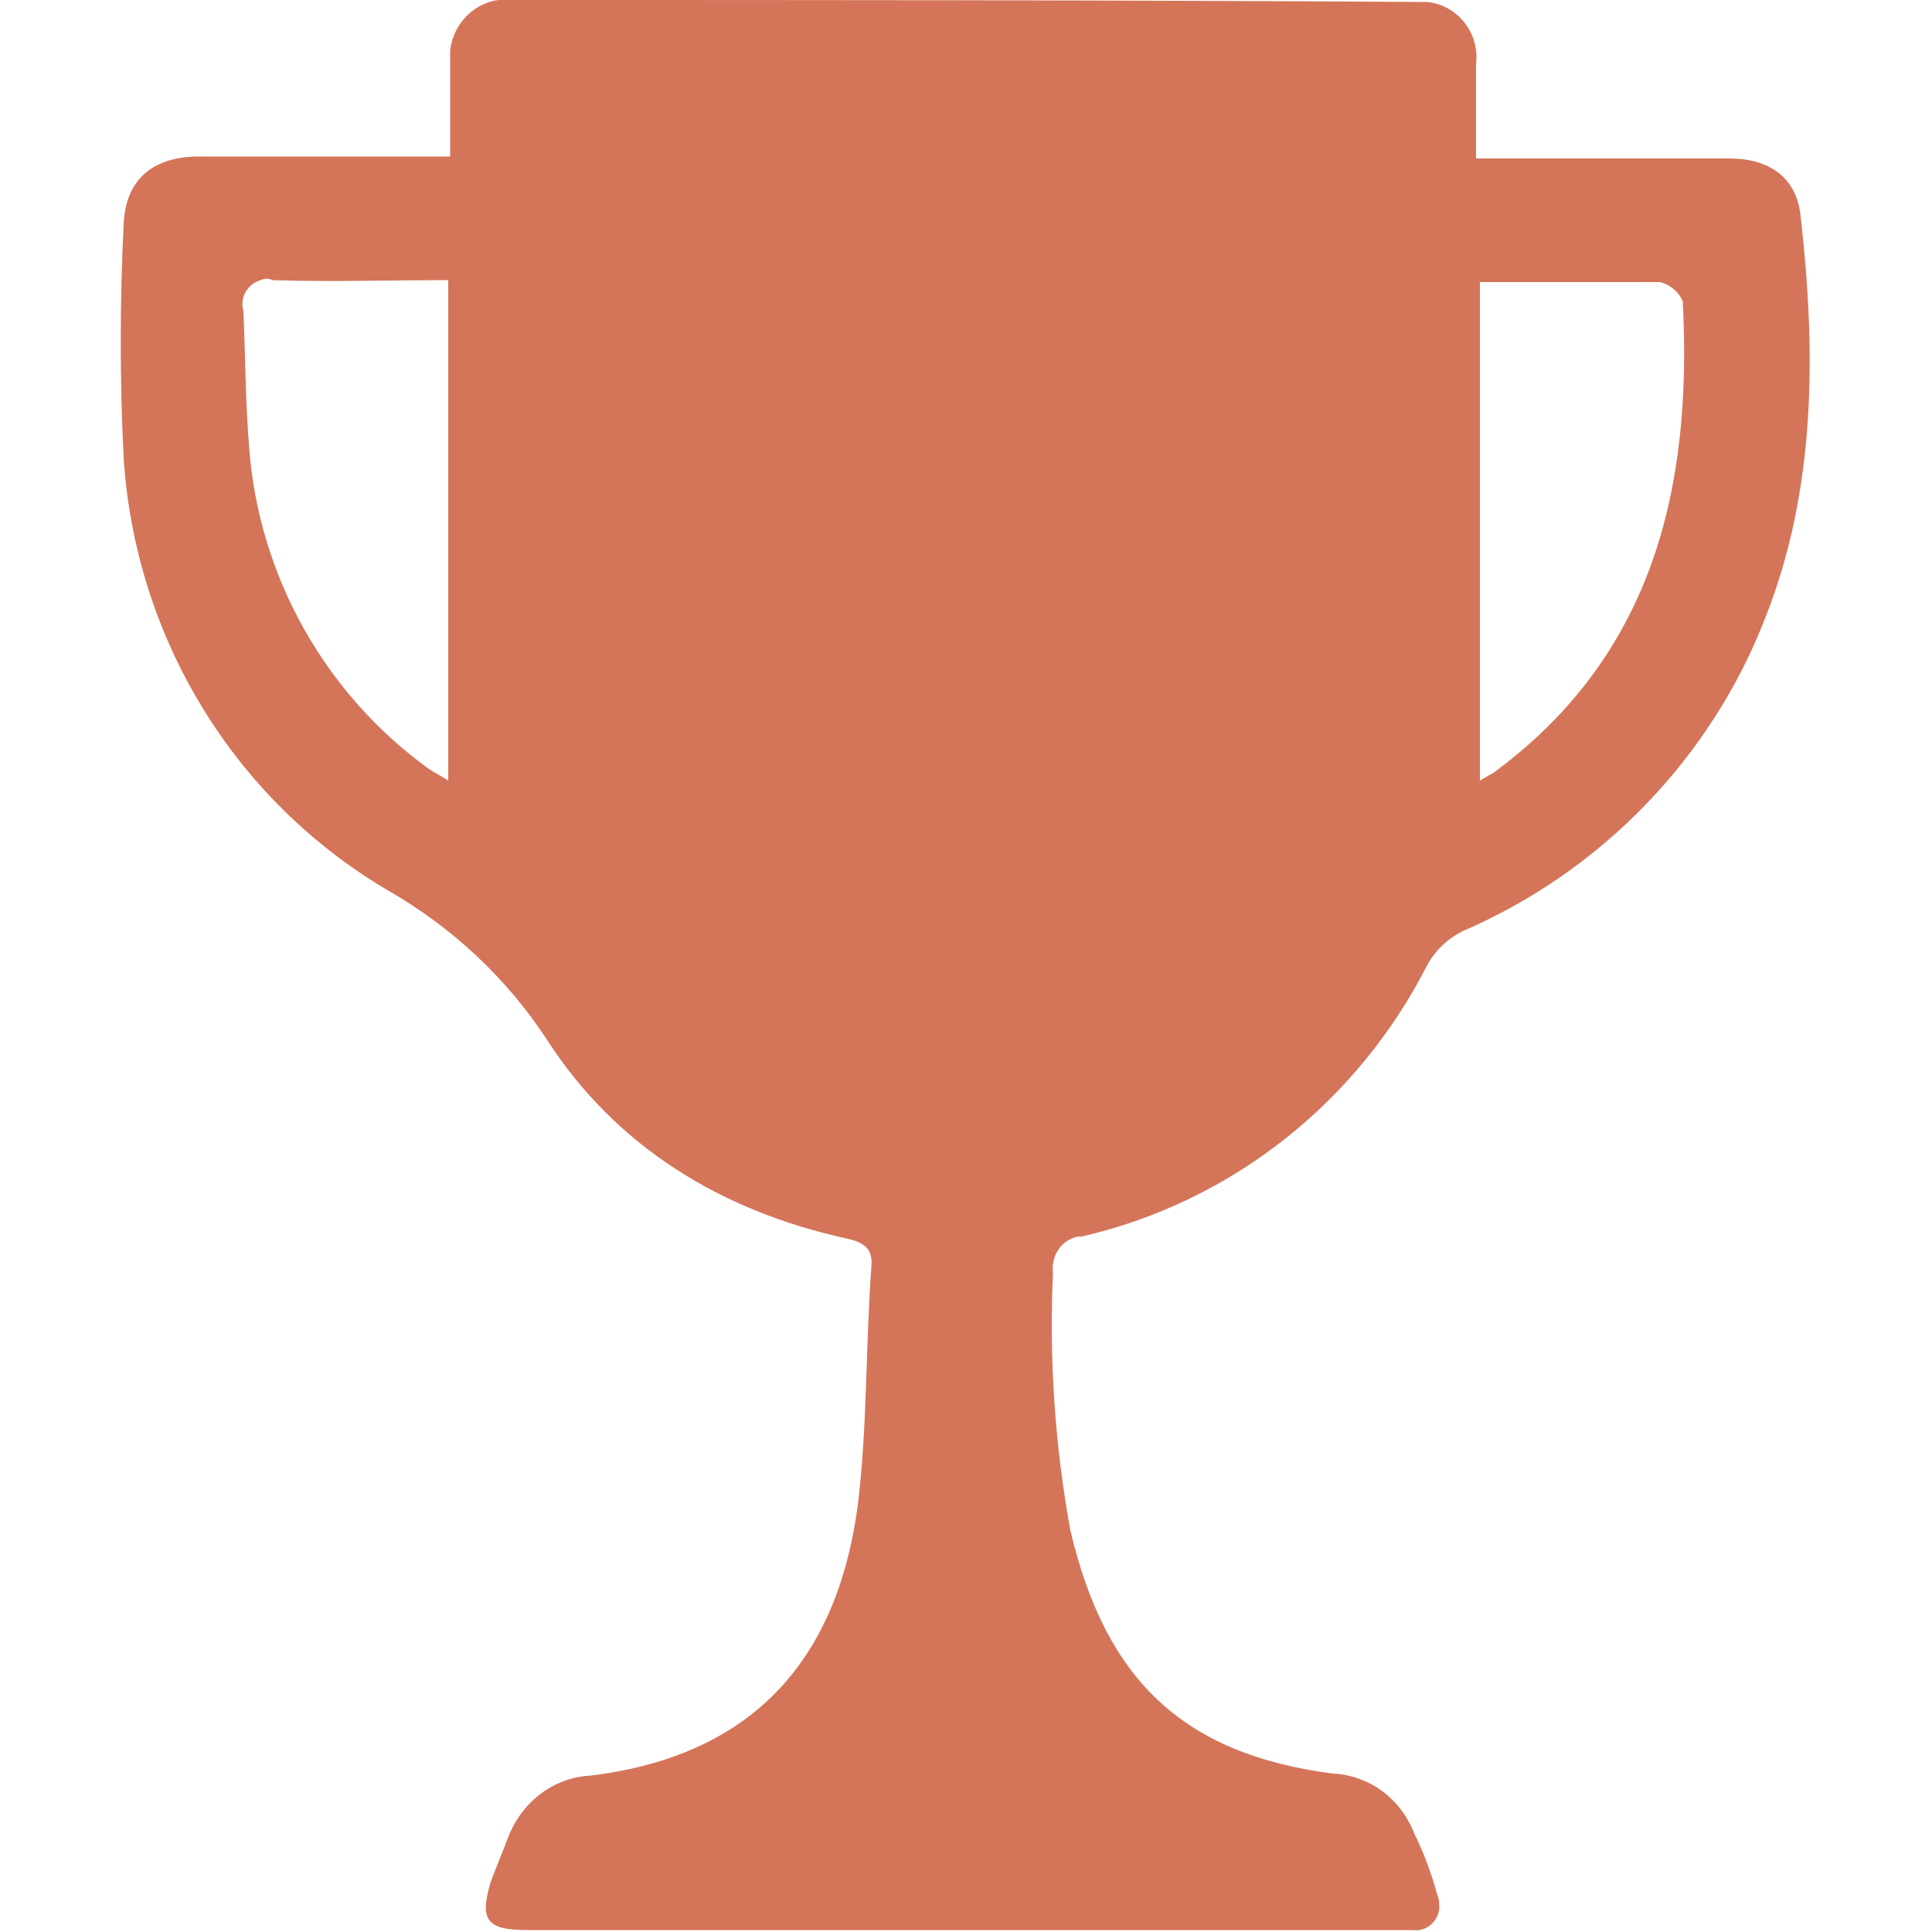 <?xml version="1.0" encoding="utf-8"?>
<!-- Generator: Adobe Illustrator 23.0.3, SVG Export Plug-In . SVG Version: 6.00 Build 0)  -->
<svg version="1.1" id="Layer_1" xmlns="http://www.w3.org/2000/svg" xmlns:xlink="http://www.w3.org/1999/xlink" x="0px" y="0px"
	 viewBox="0 0 100 100" style="enable-background:new 0 0 100 100;" xml:space="preserve">
<style type="text/css">
	.st0{fill:#D47559;}
</style>
<title>All3</title>
<path class="st0" d="M93.2,11.2c-0.2-2-1.6-3-3.7-3c-3.8,0-7.6,0-11.4,0h-1.7c0-1.8,0-3.4,0-4.9c0.2-1.6-1-3.1-2.6-3.2
	c-0.2,0-0.4,0-0.6,0C57.7,0,42.1,0,26.5,0c-1.6-0.2-3,1-3.2,2.6c0,0.2,0,0.4,0,0.6c0,1.6,0,3.1,0,4.9H10.3c-2.4,0-3.8,1.2-3.9,3.5
	c-0.2,4-0.2,8.1,0,12.1C7,33,12.1,41.4,20.1,46.1c3.3,1.9,6.1,4.5,8.2,7.7c3.6,5.6,9.1,8.9,15.5,10.3c0.9,0.2,1.4,0.5,1.3,1.5
	c-0.3,4.1-0.2,8.2-0.7,12.3c-1.1,8.3-5.7,13-13.8,14c-2,0.1-3.6,1.4-4.3,3.2c-0.3,0.8-0.6,1.5-0.9,2.3c-0.6,2-0.2,2.5,1.9,2.5h44.9
	c0.3,0,0.6,0,0.9,0c0.7,0.1,1.3-0.4,1.4-1.1c0-0.2,0-0.5-0.1-0.7c-0.3-1.1-0.7-2.2-1.2-3.2c-0.7-1.8-2.3-3-4.2-3.1
	c-7.8-1-11.8-4.9-13.6-12.6c-0.8-4.4-1.1-8.8-0.9-13.3c-0.1-0.9,0.4-1.7,1.3-1.9c0.1,0,0.1,0,0.2,0c7.8-1.8,14.3-7,17.9-14.1
	c0.4-0.7,1-1.3,1.8-1.7c7.2-3.1,12.9-9,15.7-16.3C94,25.3,94,18.2,93.2,11.2z M23.2,40.4c-0.3-0.2-0.7-0.4-1-0.6
	c-5.4-3.9-8.8-10-9.3-16.6c-0.2-2.4-0.2-4.8-0.3-7.1c-0.2-0.7,0.2-1.4,0.9-1.6c0.2-0.1,0.4-0.1,0.6,0c3,0.1,5.9,0,9.1,0V40.4z
	 M77.3,40c-0.2,0.1-0.5,0.3-0.7,0.4V14.6c3.2,0,6.3,0,9.3,0c0.5,0.1,1,0.5,1.2,1C87.6,25.2,85.6,33.9,77.3,40z"/>
</svg>
